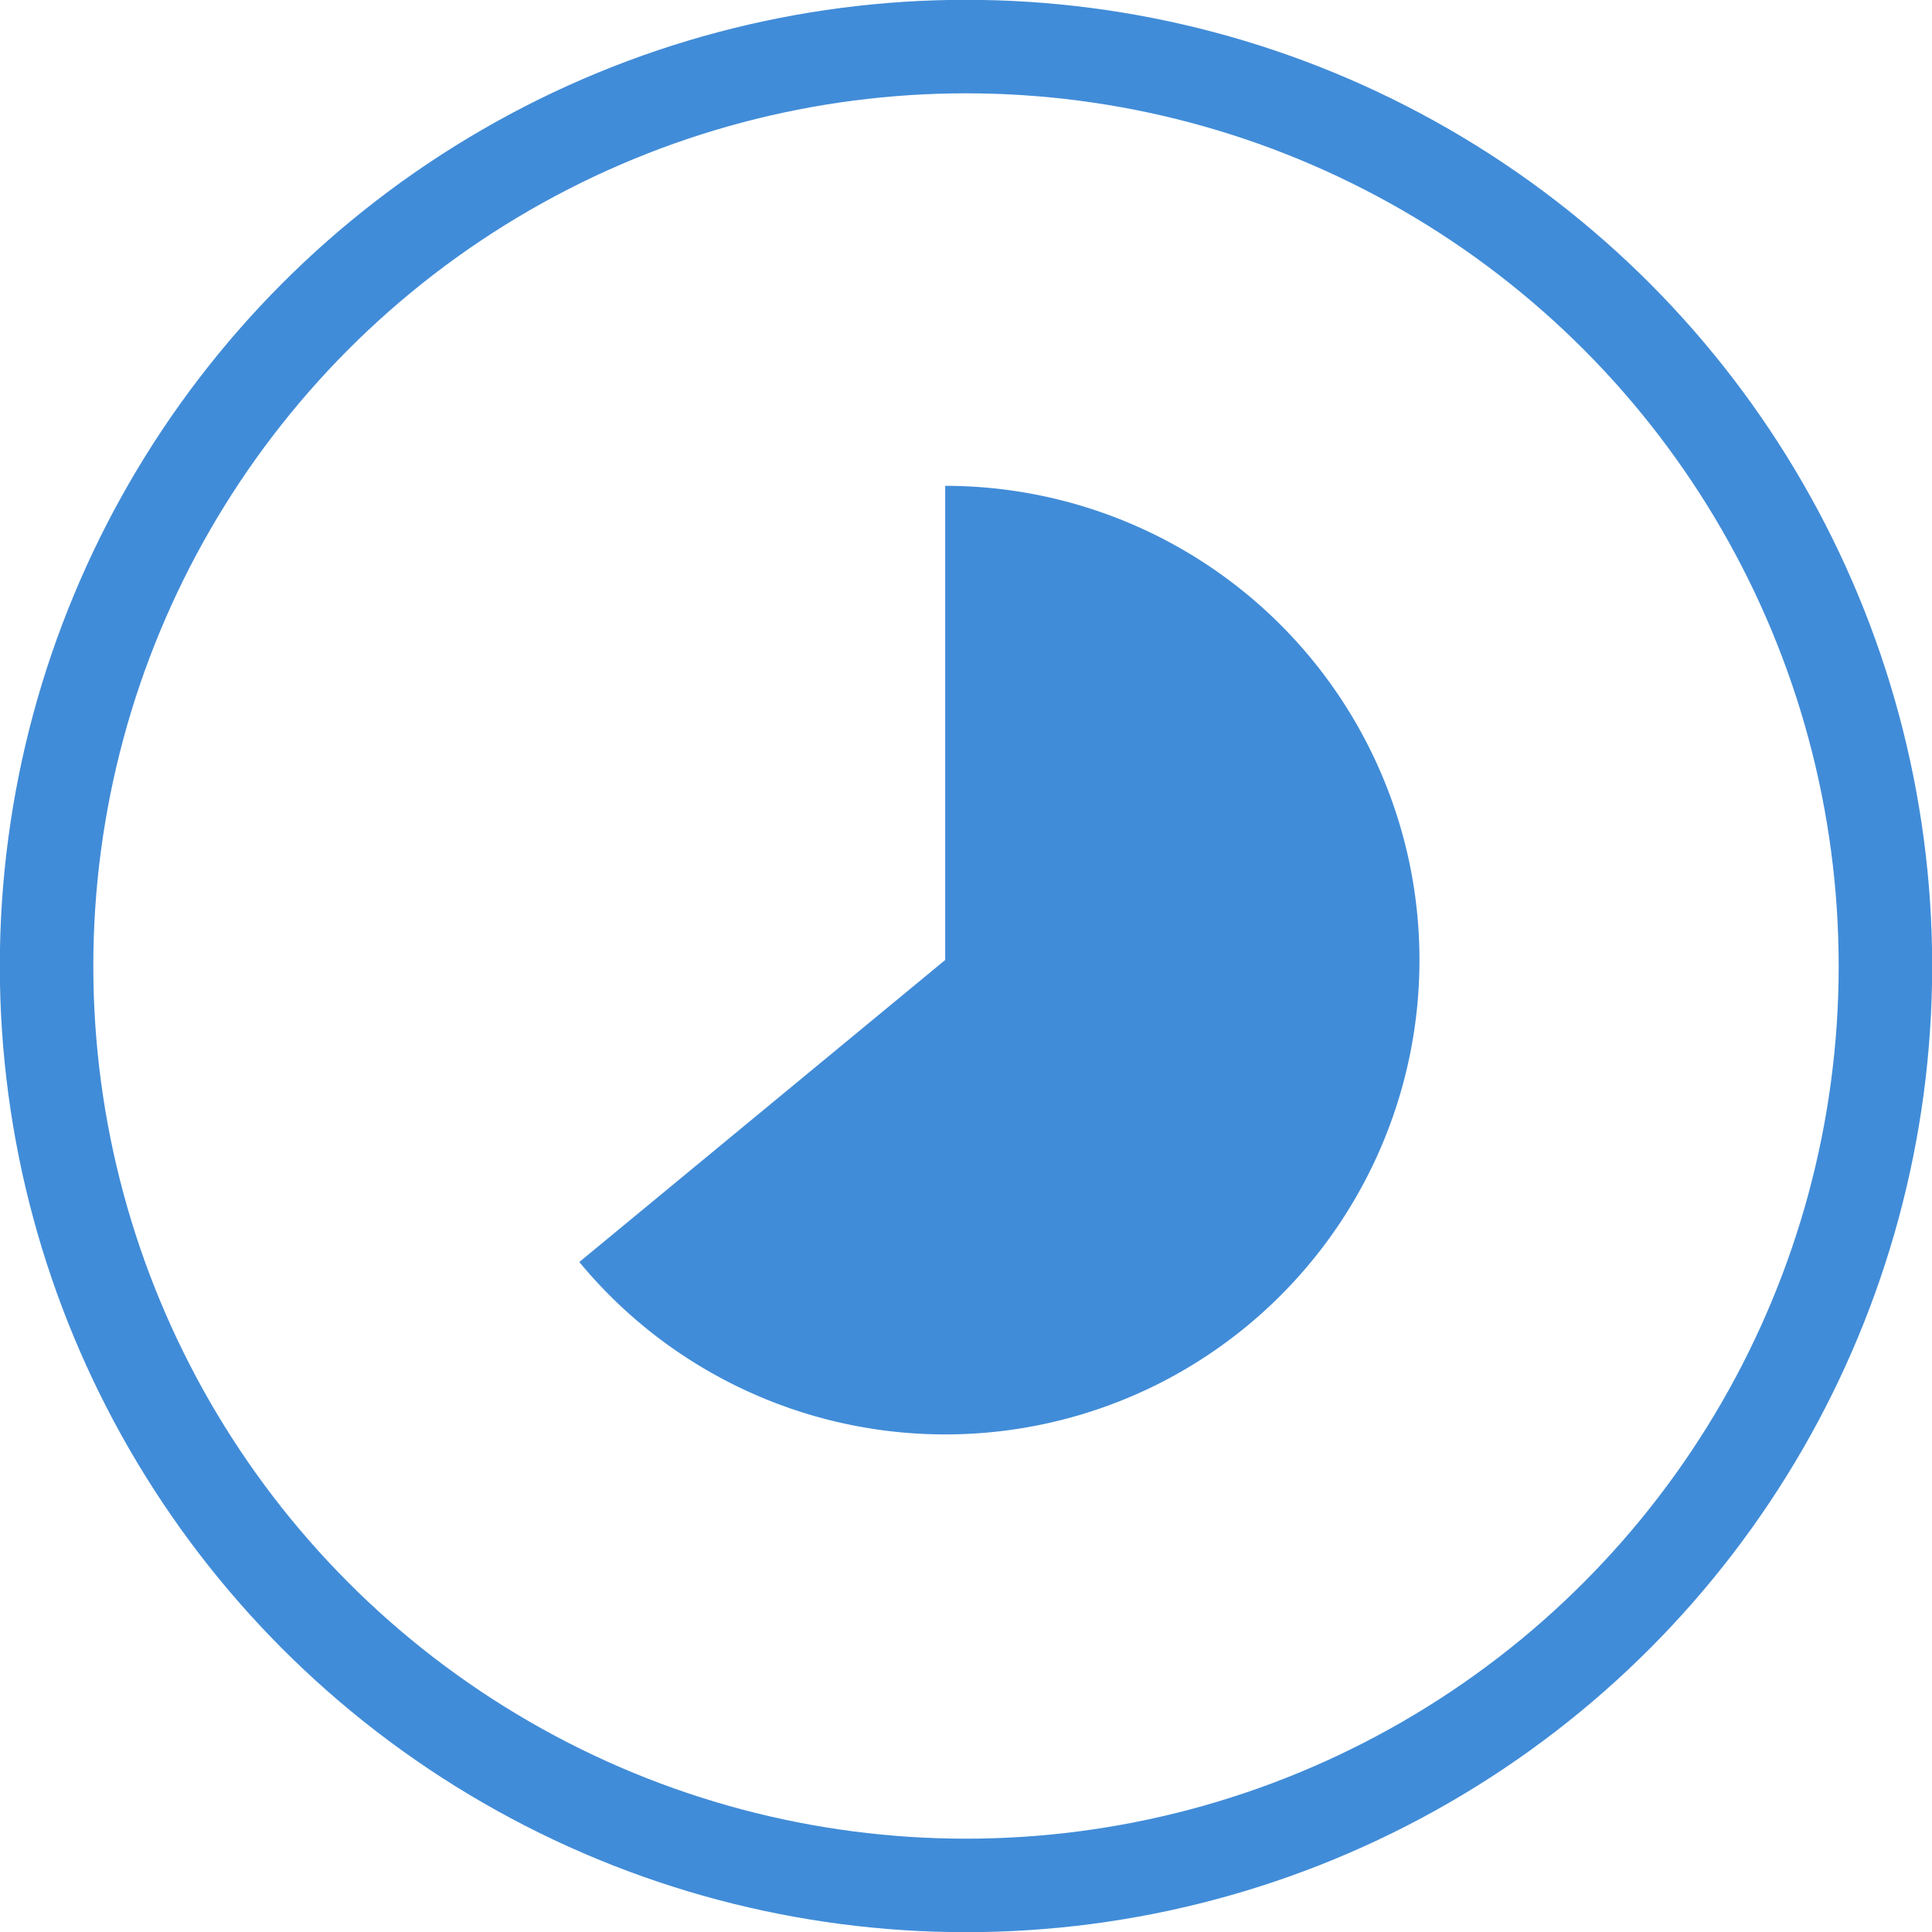 <?xml version="1.0" encoding="UTF-8" standalone="no"?>
<!-- Created with Inkscape (http://www.inkscape.org/) -->

<svg
   xmlns:dc="http://purl.org/dc/elements/1.1/"
   xmlns:cc="http://creativecommons.org/ns#"
   xmlns:rdf="http://www.w3.org/1999/02/22-rdf-syntax-ns#"
   xmlns:svg="http://www.w3.org/2000/svg"
   xmlns="http://www.w3.org/2000/svg"
   xmlns:sodipodi="http://sodipodi.sourceforge.net/DTD/sodipodi-0.dtd"
   xmlns:inkscape="http://www.inkscape.org/namespaces/inkscape"
   width="5.476mm"
   height="5.476mm"
   viewBox="0 0 5.476 5.476"
   version="1.1"
   id="svg6258"
   inkscape:version="0.92.1 r15371"
   sodipodi:docname="running.svg"
   inkscape:export-filename="E:\Projects\gitlab_pipelines\src\main\resources\toolWindow\running.png"
   inkscape:export-xdpi="148.42033"
   inkscape:export-ydpi="148.42033">
  <defs
     id="defs6252" />
  <sodipodi:namedview
     id="base"
     pagecolor="#ffffff"
     bordercolor="#666666"
     borderopacity="1.0"
     inkscape:pageopacity="0.0"
     inkscape:pageshadow="2"
     inkscape:zoom="11.2"
     inkscape:cx="-21.476441"
     inkscape:cy="8.5716018"
     inkscape:document-units="mm"
     inkscape:current-layer="layer1"
     showgrid="false"
     fit-margin-top="0"
     fit-margin-left="0"
     fit-margin-right="0"
     fit-margin-bottom="0"
     inkscape:window-width="2560"
     inkscape:window-height="1417"
     inkscape:window-x="2552"
     inkscape:window-y="-8"
     inkscape:window-maximized="1" />
  <g
     inkscape:label="Layer 1"
     inkscape:groupmode="layer"
     id="layer1"
     transform="translate(-182.764,-259.266)">
    <circle
       style="opacity:1;fill:none;fill-opacity:1;stroke:#418cd8;stroke-width:0.265;stroke-linecap:round;stroke-linejoin:round;stroke-miterlimit:4;stroke-dasharray:none;stroke-opacity:1;paint-order:stroke markers fill"
       id="path6814"
       cx="185.502"
       cy="262.004"
       r="2.606" />
    <path
       style="opacity:1;fill:#418cd8;fill-opacity:1;stroke:none;stroke-width:0.265;stroke-linecap:round;stroke-linejoin:round;stroke-miterlimit:4;stroke-dasharray:none;stroke-opacity:1;paint-order:stroke markers fill"
       id="path6816"
       sodipodi:type="arc"
       sodipodi:cx="-261.9877"
       sodipodi:cy="185.4433"
       sodipodi:rx="1.3446999"
       sodipodi:ry="1.3446999"
       sodipodi:start="0"
       sodipodi:end="4.0223083"
       d="m -260.643,185.443 a 1.345,1.345 0 0 1 -1.038,1.309 1.345,1.345 0 0 1 -1.511,-0.712 1.345,1.345 0 0 1 0.349,-1.634 l 0.856,1.037 z"
       transform="rotate(-90)" />
  </g>
</svg>
